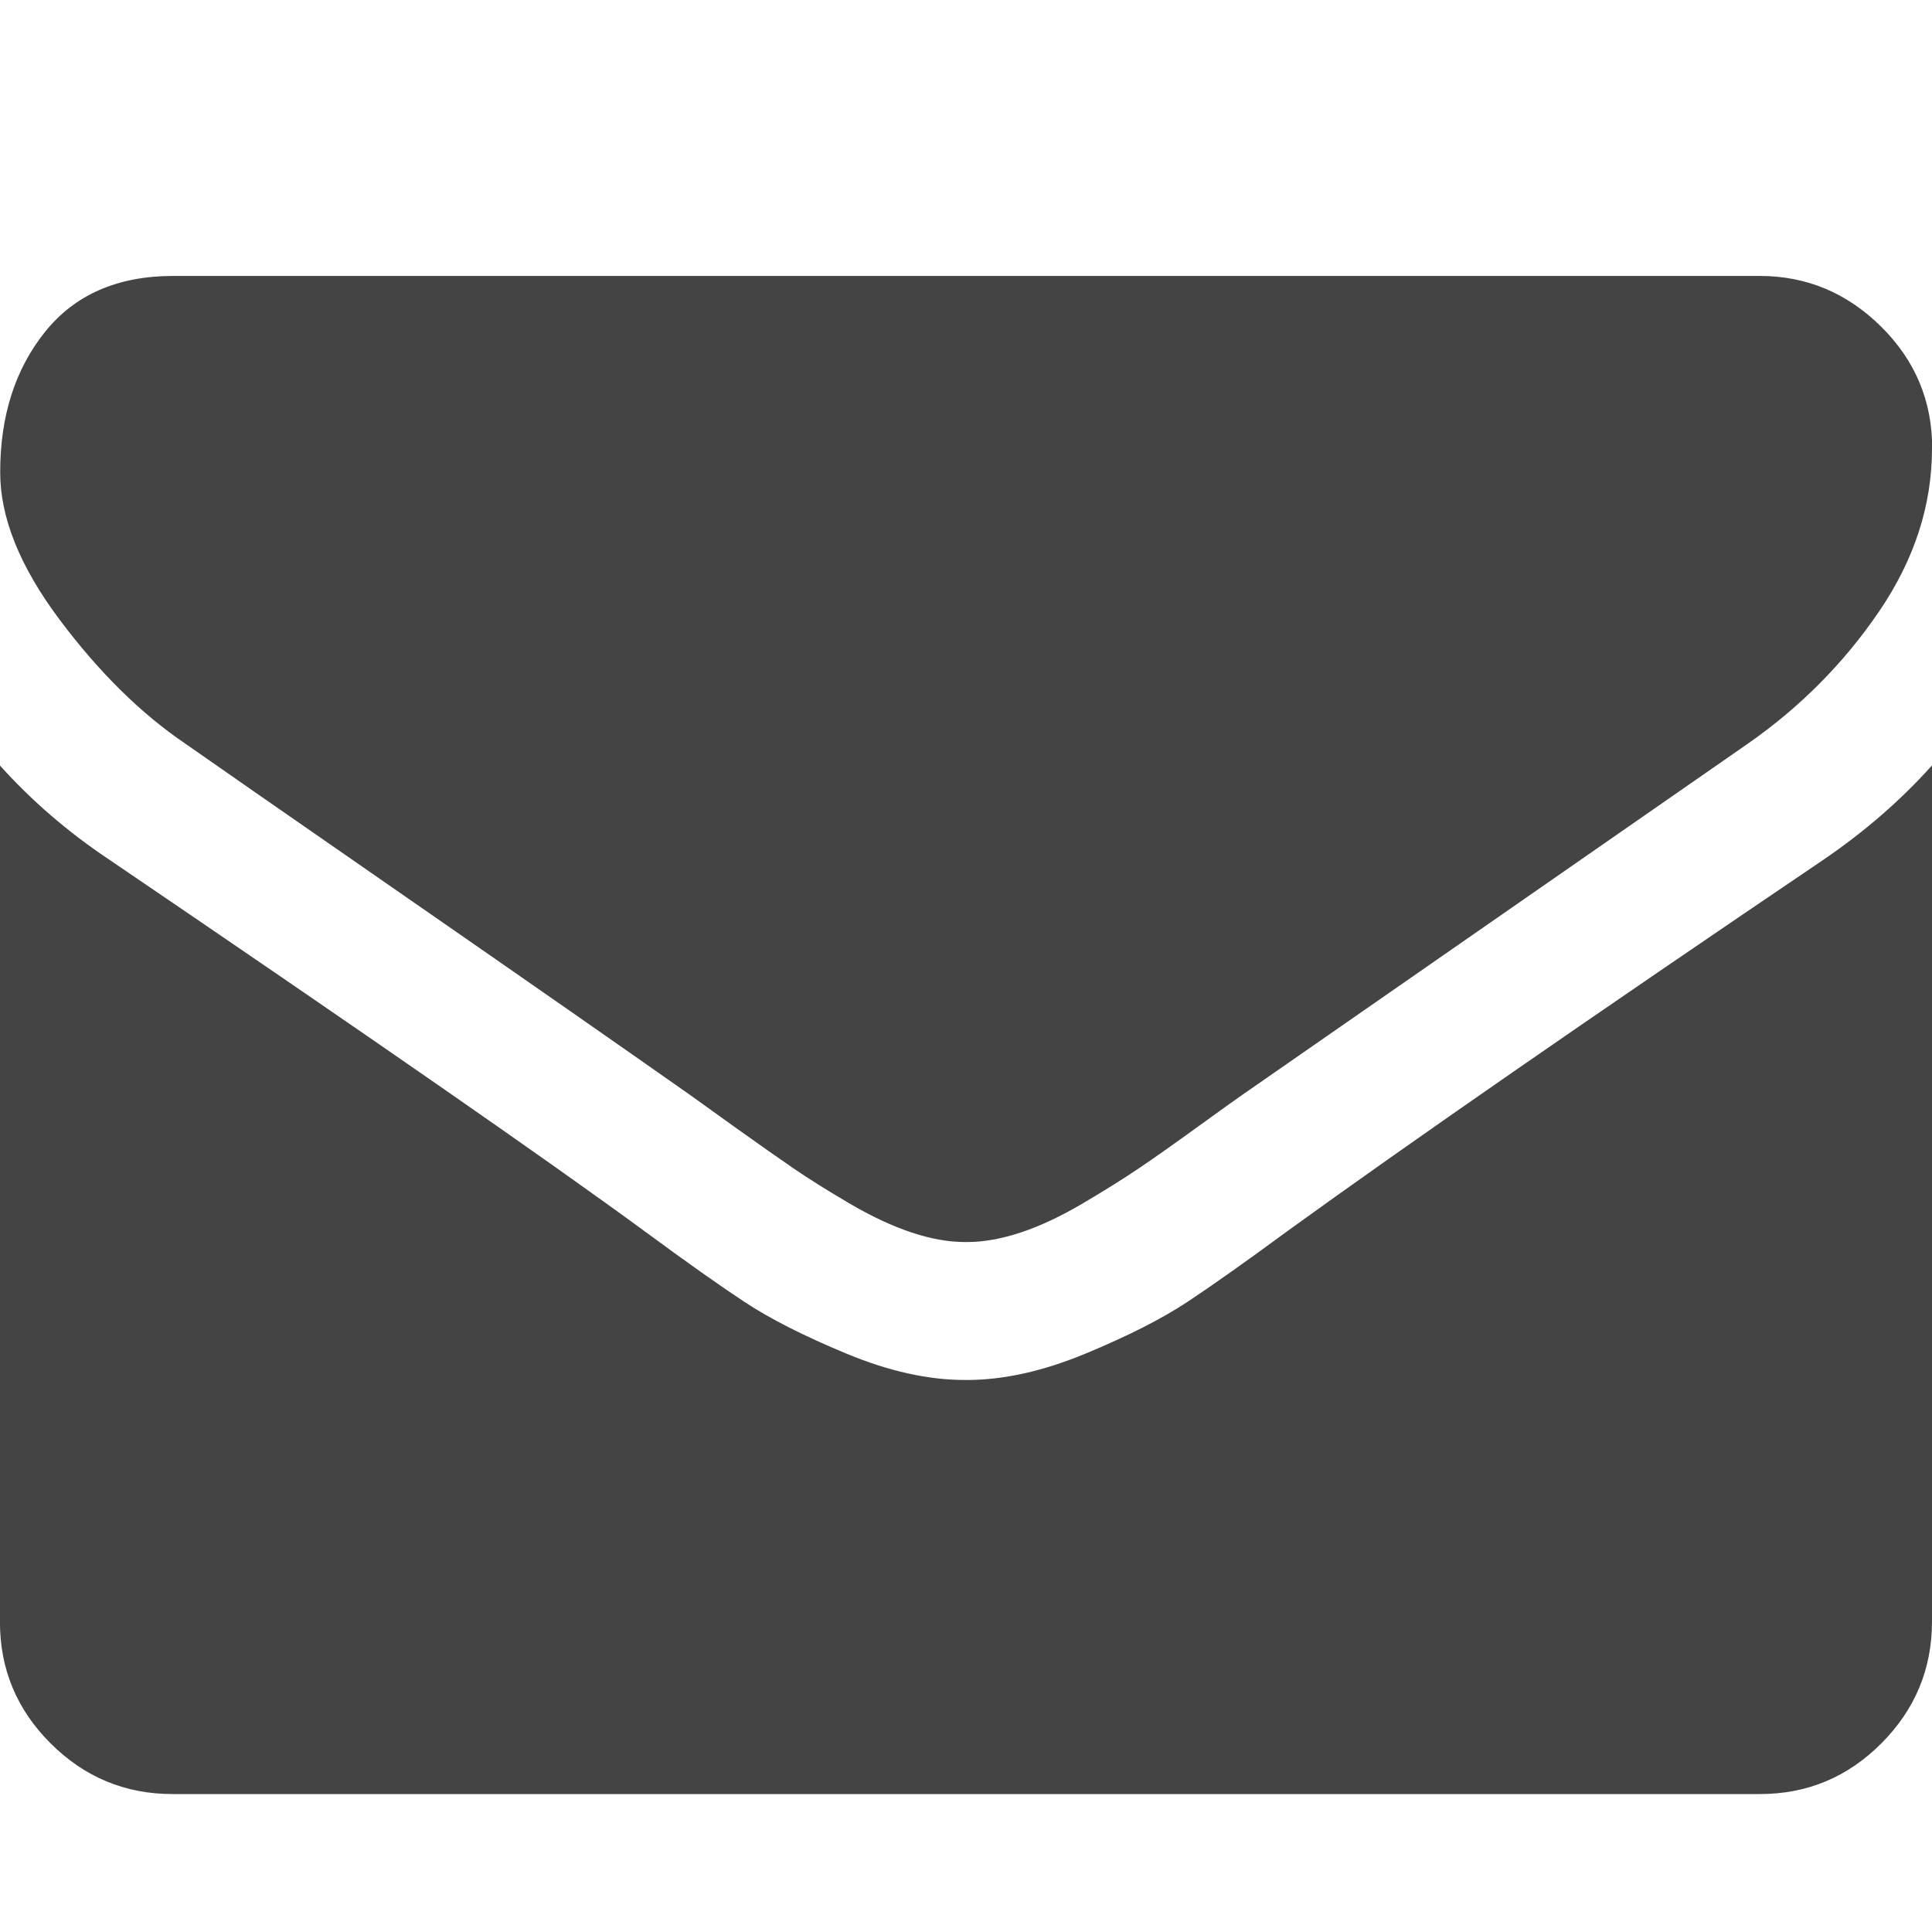 <?xml version="1.0"?><svg xmlns="http://www.w3.org/2000/svg" width="40" height="40" viewBox="0 0 40 40"><path fill="#444" d="m40 15.849v17.723q0 1.471-1.049 2.523t-2.523 1.049h-32.857q-1.471 0-2.523-1.049t-1.049-2.523v-17.723q0.983 1.094 2.254 1.943 8.08 5.49 11.094 7.7 1.271 0.937 2.064 1.461t2.109 1.071 2.457 0.547h0.043q1.139 0 2.457-0.547t2.109-1.071 2.064-1.461q3.794-2.746 11.114-7.7 1.274-0.871 2.234-1.943z m0-6.563q0 1.763-1.094 3.371t-2.723 2.743l-10.447 7.257q-0.223 0.154-0.949 0.68t-1.204 0.849-1.16 0.726-1.283 0.603-1.114 0.2h-0.046q-0.514 0-1.114-0.2t-1.286-0.603-1.157-0.726-1.207-0.849-0.949-0.681q-2.031-1.429-5.849-4.076t-4.576-3.18q-1.386-0.937-2.614-2.579t-1.224-3.047q5.984795992119984e-17-1.743 0.926-2.9t2.646-1.161h32.857q1.451 0 2.511 1.047t1.06 2.523z"></path></svg>